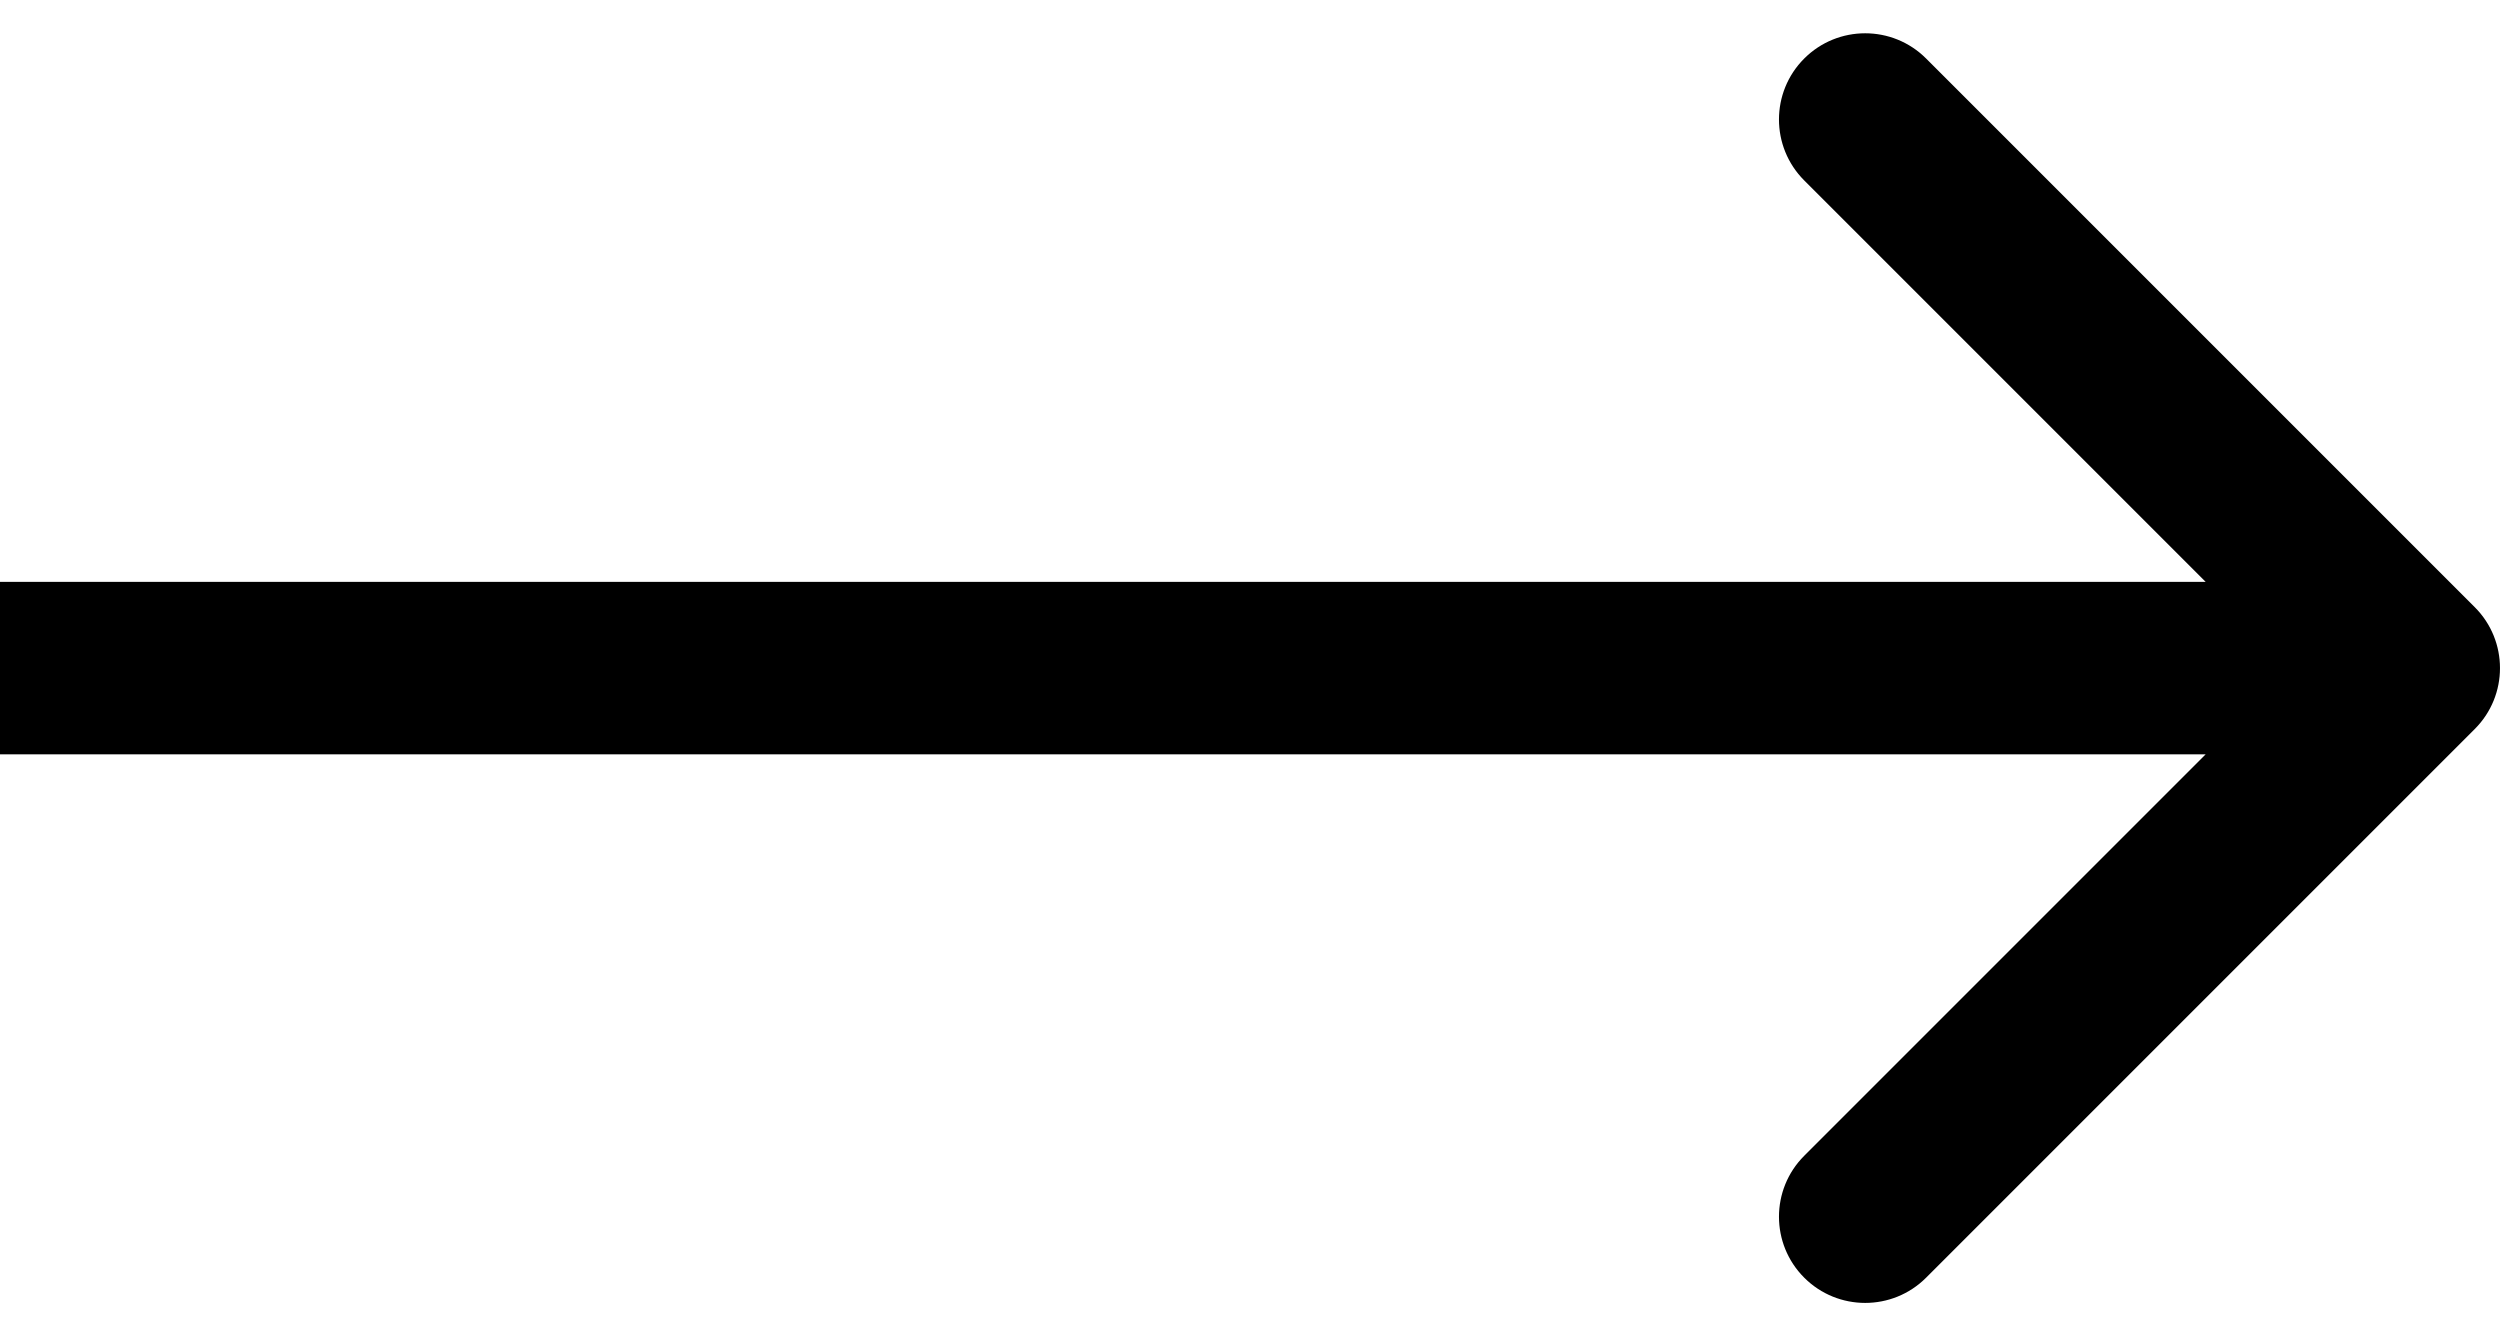 <svg width="58" height="31" viewBox="0 0 58 31" fill="none" xmlns="http://www.w3.org/2000/svg">
    <path d="M57.414 16.914C58.195 16.133 58.195 14.867 57.414 14.086L44.686 1.358C43.905 0.577 42.639 0.577 41.858 1.358C41.077 2.139 41.077 3.405 41.858 4.186L53.172 15.5L41.858 26.814C41.077 27.595 41.077 28.861 41.858 29.642C42.639 30.423 43.905 30.423 44.686 29.642L57.414 16.914ZM0 17.5H56V13.5H0V17.5Z" fill="black"/>
</svg>